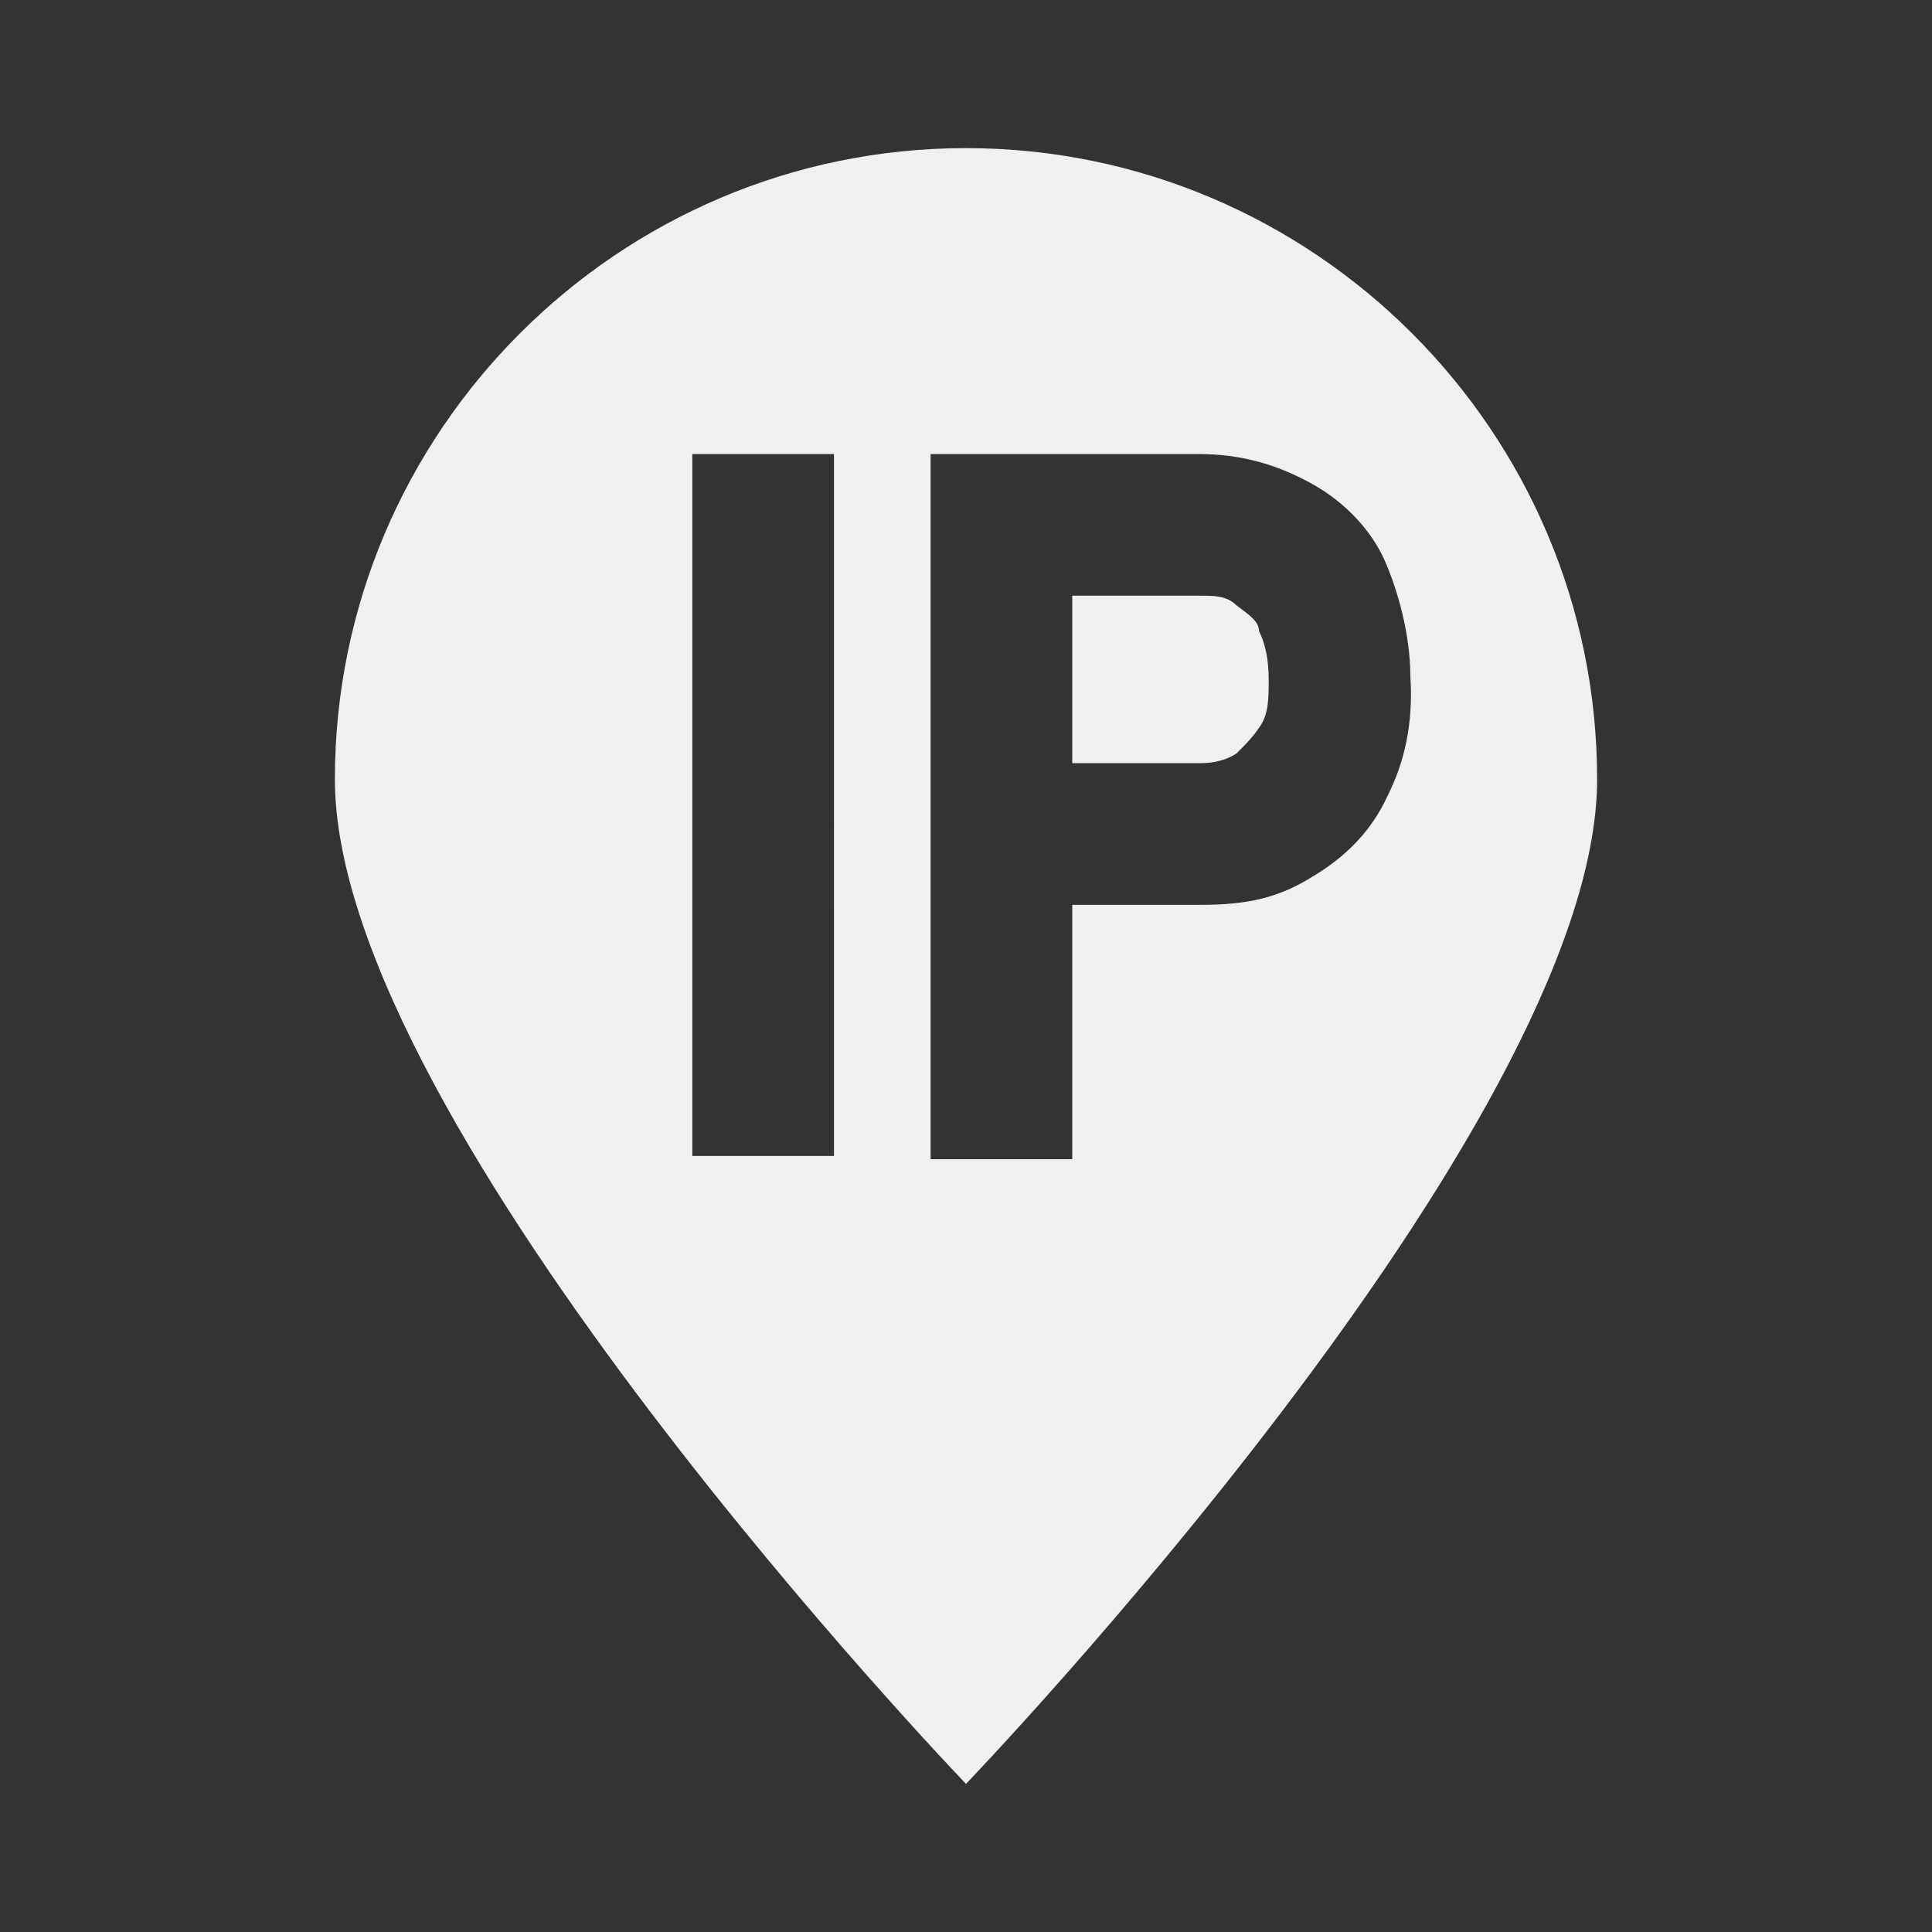 <?xml version="1.0" encoding="utf-8"?>
<!-- Generator: Adobe Illustrator 22.0.1, SVG Export Plug-In . SVG Version: 6.00 Build 0)  -->
<svg version="1.1" id="Calque_1" xmlns="http://www.w3.org/2000/svg" xmlns:xlink="http://www.w3.org/1999/xlink" x="0px" y="0px"
	 viewBox="0 0 60 60" style="enable-background:new 0 0 60 60;" xml:space="preserve">
<rect x="0" y="0" width="60" height="60" fill="#333333" stroke="none"/>
<style type="text/css">
	.st0{fill:#F0F0F0;}
</style>
<g id="Calque_2_1_">
</g>
<g id="SvgjsSvg1001_1_" xmlns:svgjs="http://svgjs.com/svgjs">
	<path class="st0" d="M30,4.6c-10.8,0-19.6,8.8-19.6,19.6S30,55.4,30,55.4s19.6-20.4,19.6-31.2S40.8,4.6,30,4.6z M25.9,35.9h-4.4
		V14.1h4.4V35.9z M43.1,24.7c-0.5,1.1-1.3,1.9-2.3,2.5c-1.1,0.7-2.1,0.9-3.5,0.9h-4V36h-4.4V14.1h8.3c1.3,0,2.4,0.3,3.5,0.9
		s1.9,1.5,2.3,2.4c0.4,0.9,0.8,2.3,0.8,3.6C43.9,22.5,43.6,23.7,43.1,24.7z M38.4,18.8c-0.3-0.3-0.7-0.3-1.1-0.3h-4v5.2h4
		c0.4,0,0.8-0.1,1.1-0.3c0.3-0.3,0.5-0.5,0.7-0.8c0.3-0.4,0.3-0.9,0.3-1.5s-0.1-1.1-0.3-1.5C39.1,19.3,38.8,19.1,38.4,18.8z"/>
</g>
</svg>
